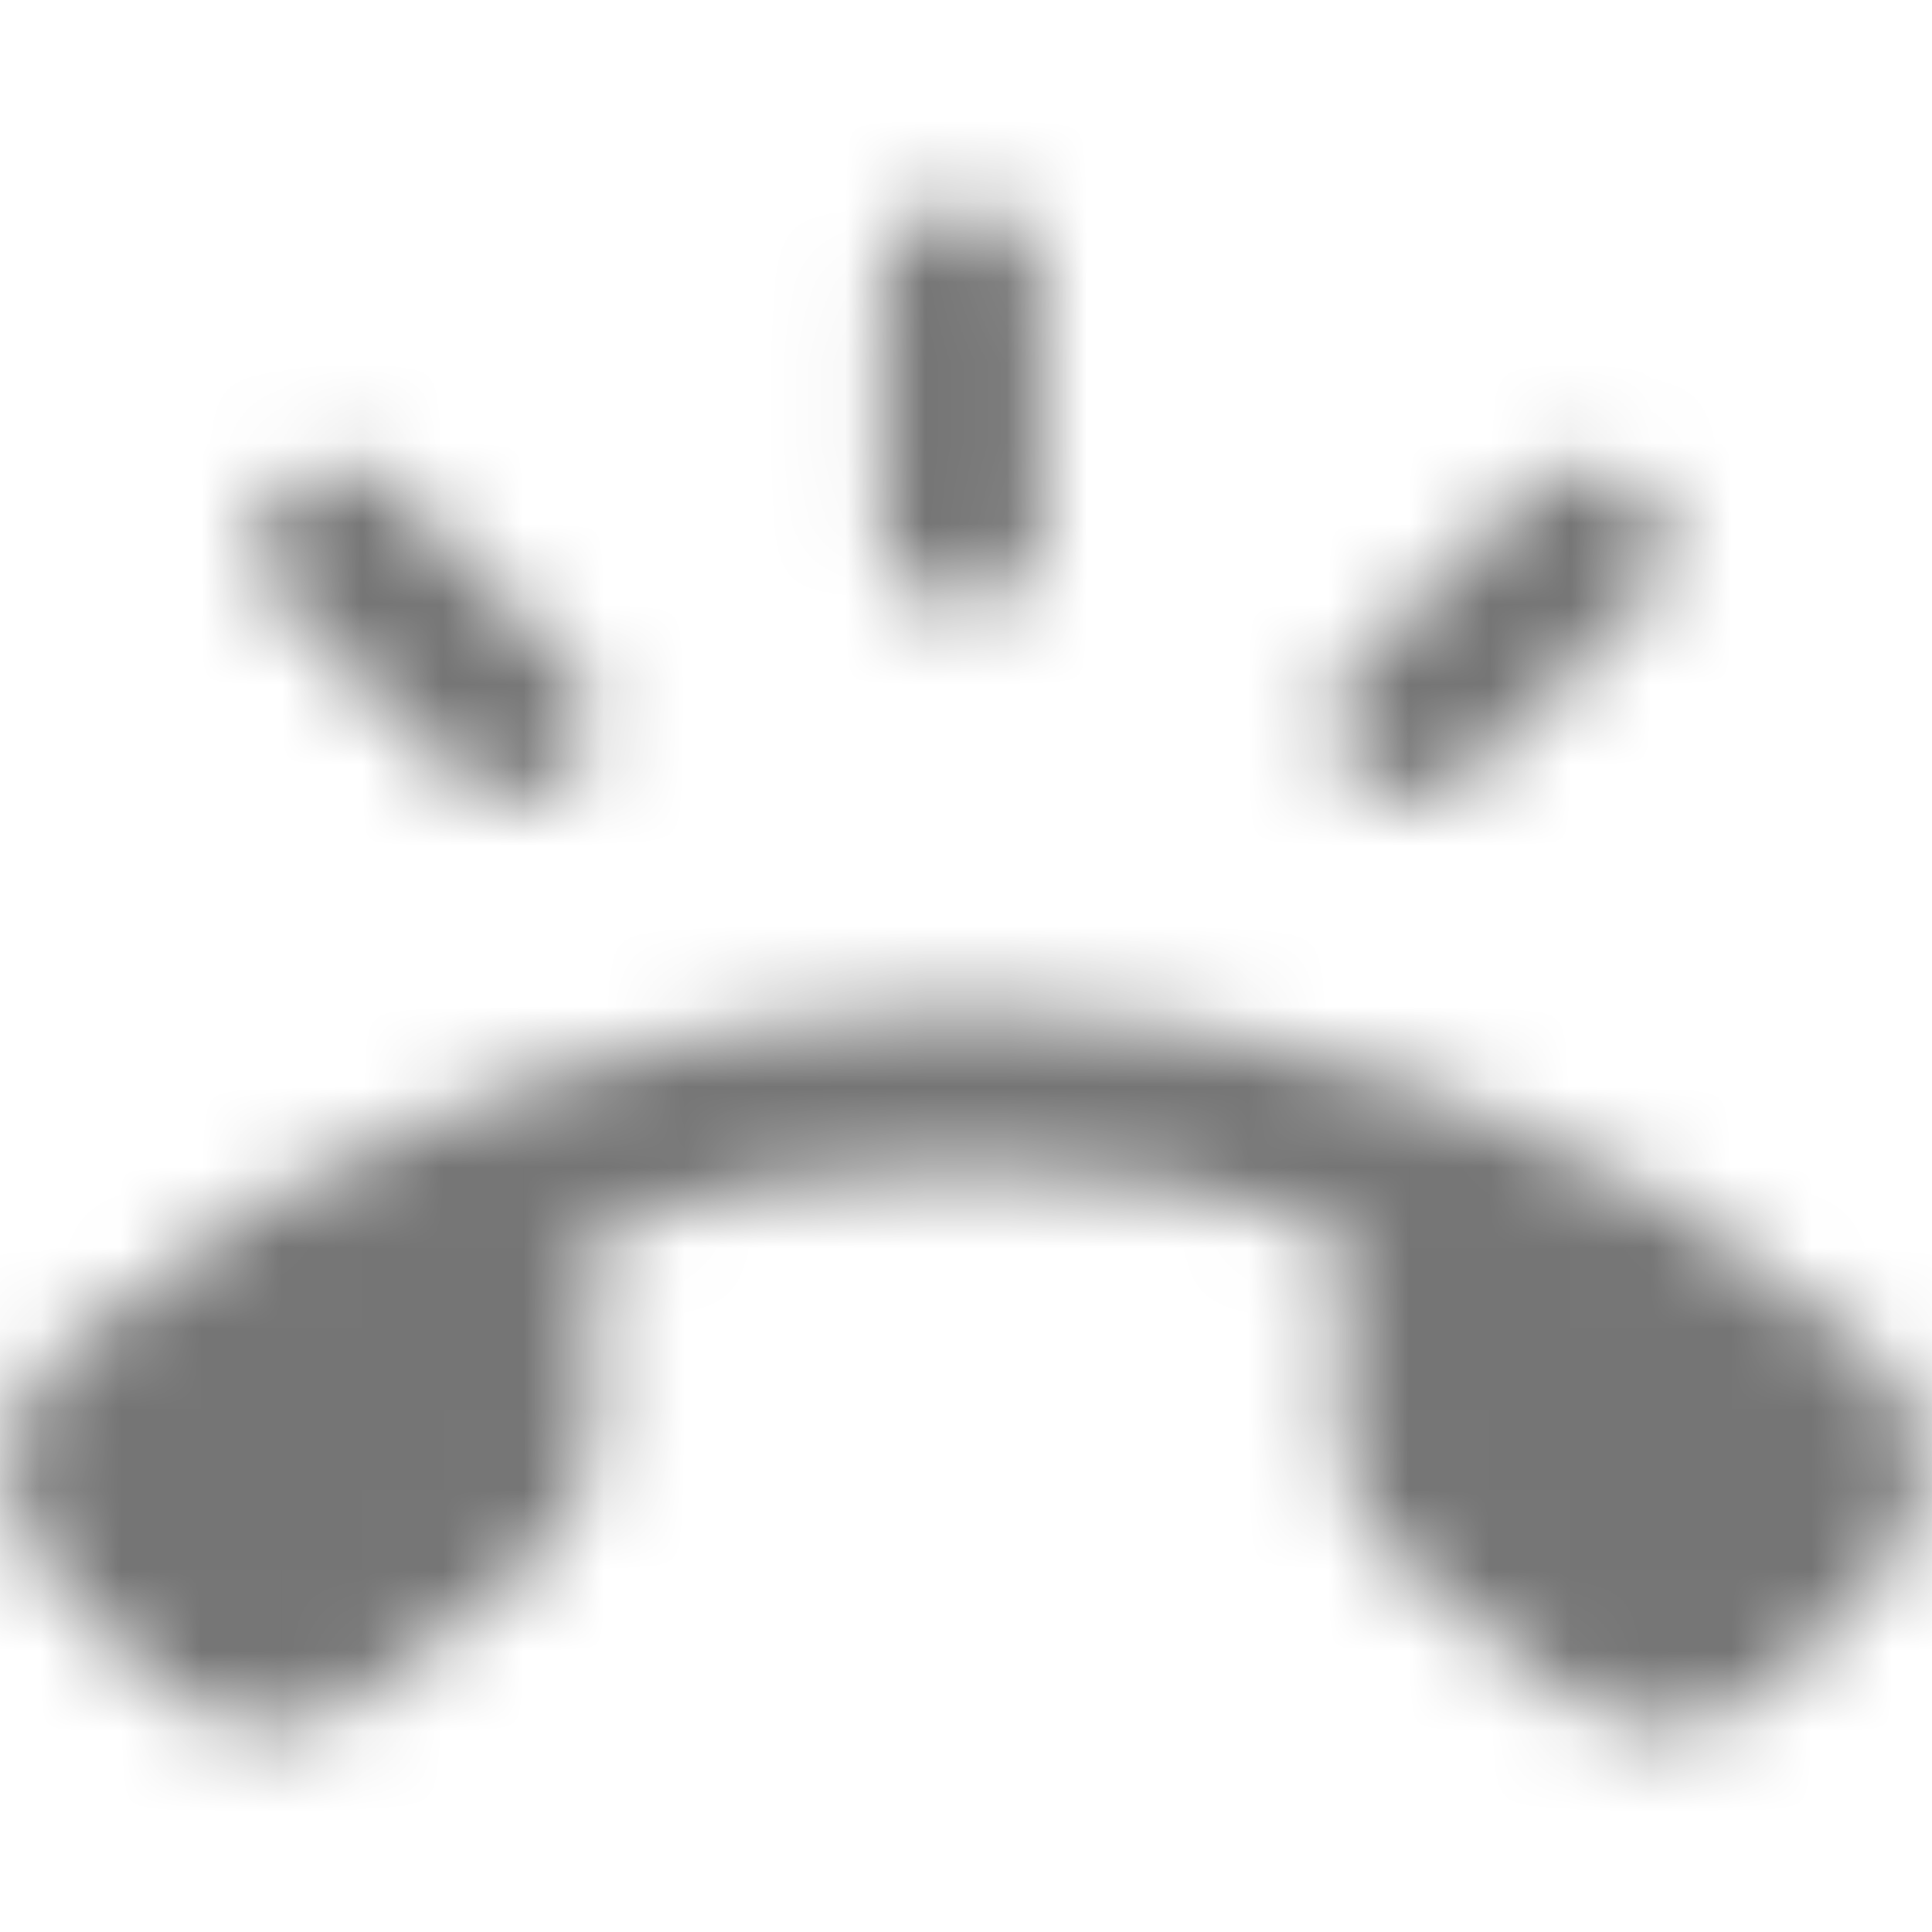 <?xml version="1.0" encoding="UTF-8"?>
<svg width="24px" height="24px" viewBox="0 0 24 24" version="1.1" xmlns="http://www.w3.org/2000/svg" xmlns:xlink="http://www.w3.org/1999/xlink">
    <!-- Generator: Sketch 50 (54983) - http://www.bohemiancoding.com/sketch -->
    <title>icon/communication/ring_volume_24px_rounded</title>
    <desc>Created with Sketch.</desc>
    <defs>
        <path d="M11.929,7.543 L11.959,7.543 C12.509,7.543 12.949,7.103 12.949,6.563 L12.949,3.523 C12.949,2.983 12.509,2.543 11.969,2.543 L11.939,2.543 C11.389,2.543 10.949,2.983 10.949,3.523 L10.949,6.553 C10.949,7.103 11.389,7.543 11.929,7.543 Z M16.849,9.653 C17.239,10.043 17.859,10.043 18.249,9.653 C18.869,9.023 19.769,8.113 20.399,7.483 C20.789,7.103 20.789,6.473 20.399,6.093 C20.019,5.713 19.389,5.713 19.009,6.093 L16.839,8.243 C16.449,8.623 16.449,9.253 16.839,9.633 L16.849,9.653 Z M5.659,9.643 C6.039,10.033 6.669,10.033 7.059,9.643 C7.439,9.263 7.439,8.633 7.059,8.253 L4.909,6.083 C4.529,5.693 3.899,5.693 3.519,6.083 L3.499,6.093 C3.109,6.483 3.109,7.103 3.499,7.483 C4.129,8.103 5.039,9.013 5.659,9.643 Z M23.239,16.773 C16.829,11.113 7.169,11.113 0.759,16.773 C-0.091,17.523 -0.091,18.853 0.709,19.653 L1.929,20.873 C2.649,21.593 3.789,21.653 4.589,21.023 L6.589,19.433 C7.069,19.053 7.349,18.473 7.349,17.863 L7.349,15.263 C10.369,14.283 13.639,14.273 16.669,15.263 L16.669,17.873 C16.669,18.483 16.949,19.063 17.429,19.443 L19.419,21.023 C20.219,21.653 21.359,21.593 22.079,20.873 L23.299,19.653 C24.089,18.853 24.089,17.523 23.239,16.773 Z" id="path-1"></path>
    </defs>
    <g id="icon/communication/ring_volume_24px" stroke="none" stroke-width="1" fill="none" fill-rule="evenodd">
        <mask id="mask-2" fill="white">
            <use xlink:href="#path-1"></use>
        </mask>
        <g fill-rule="nonzero"></g>
        <g id="✱-/-Color-/-Icons-/-Black-/-Inactive" mask="url(#mask-2)" fill="#000000" fill-opacity="0.54">
            <rect id="Rectangle" x="0" y="0" width="24" height="24"></rect>
        </g>
    </g>
</svg>